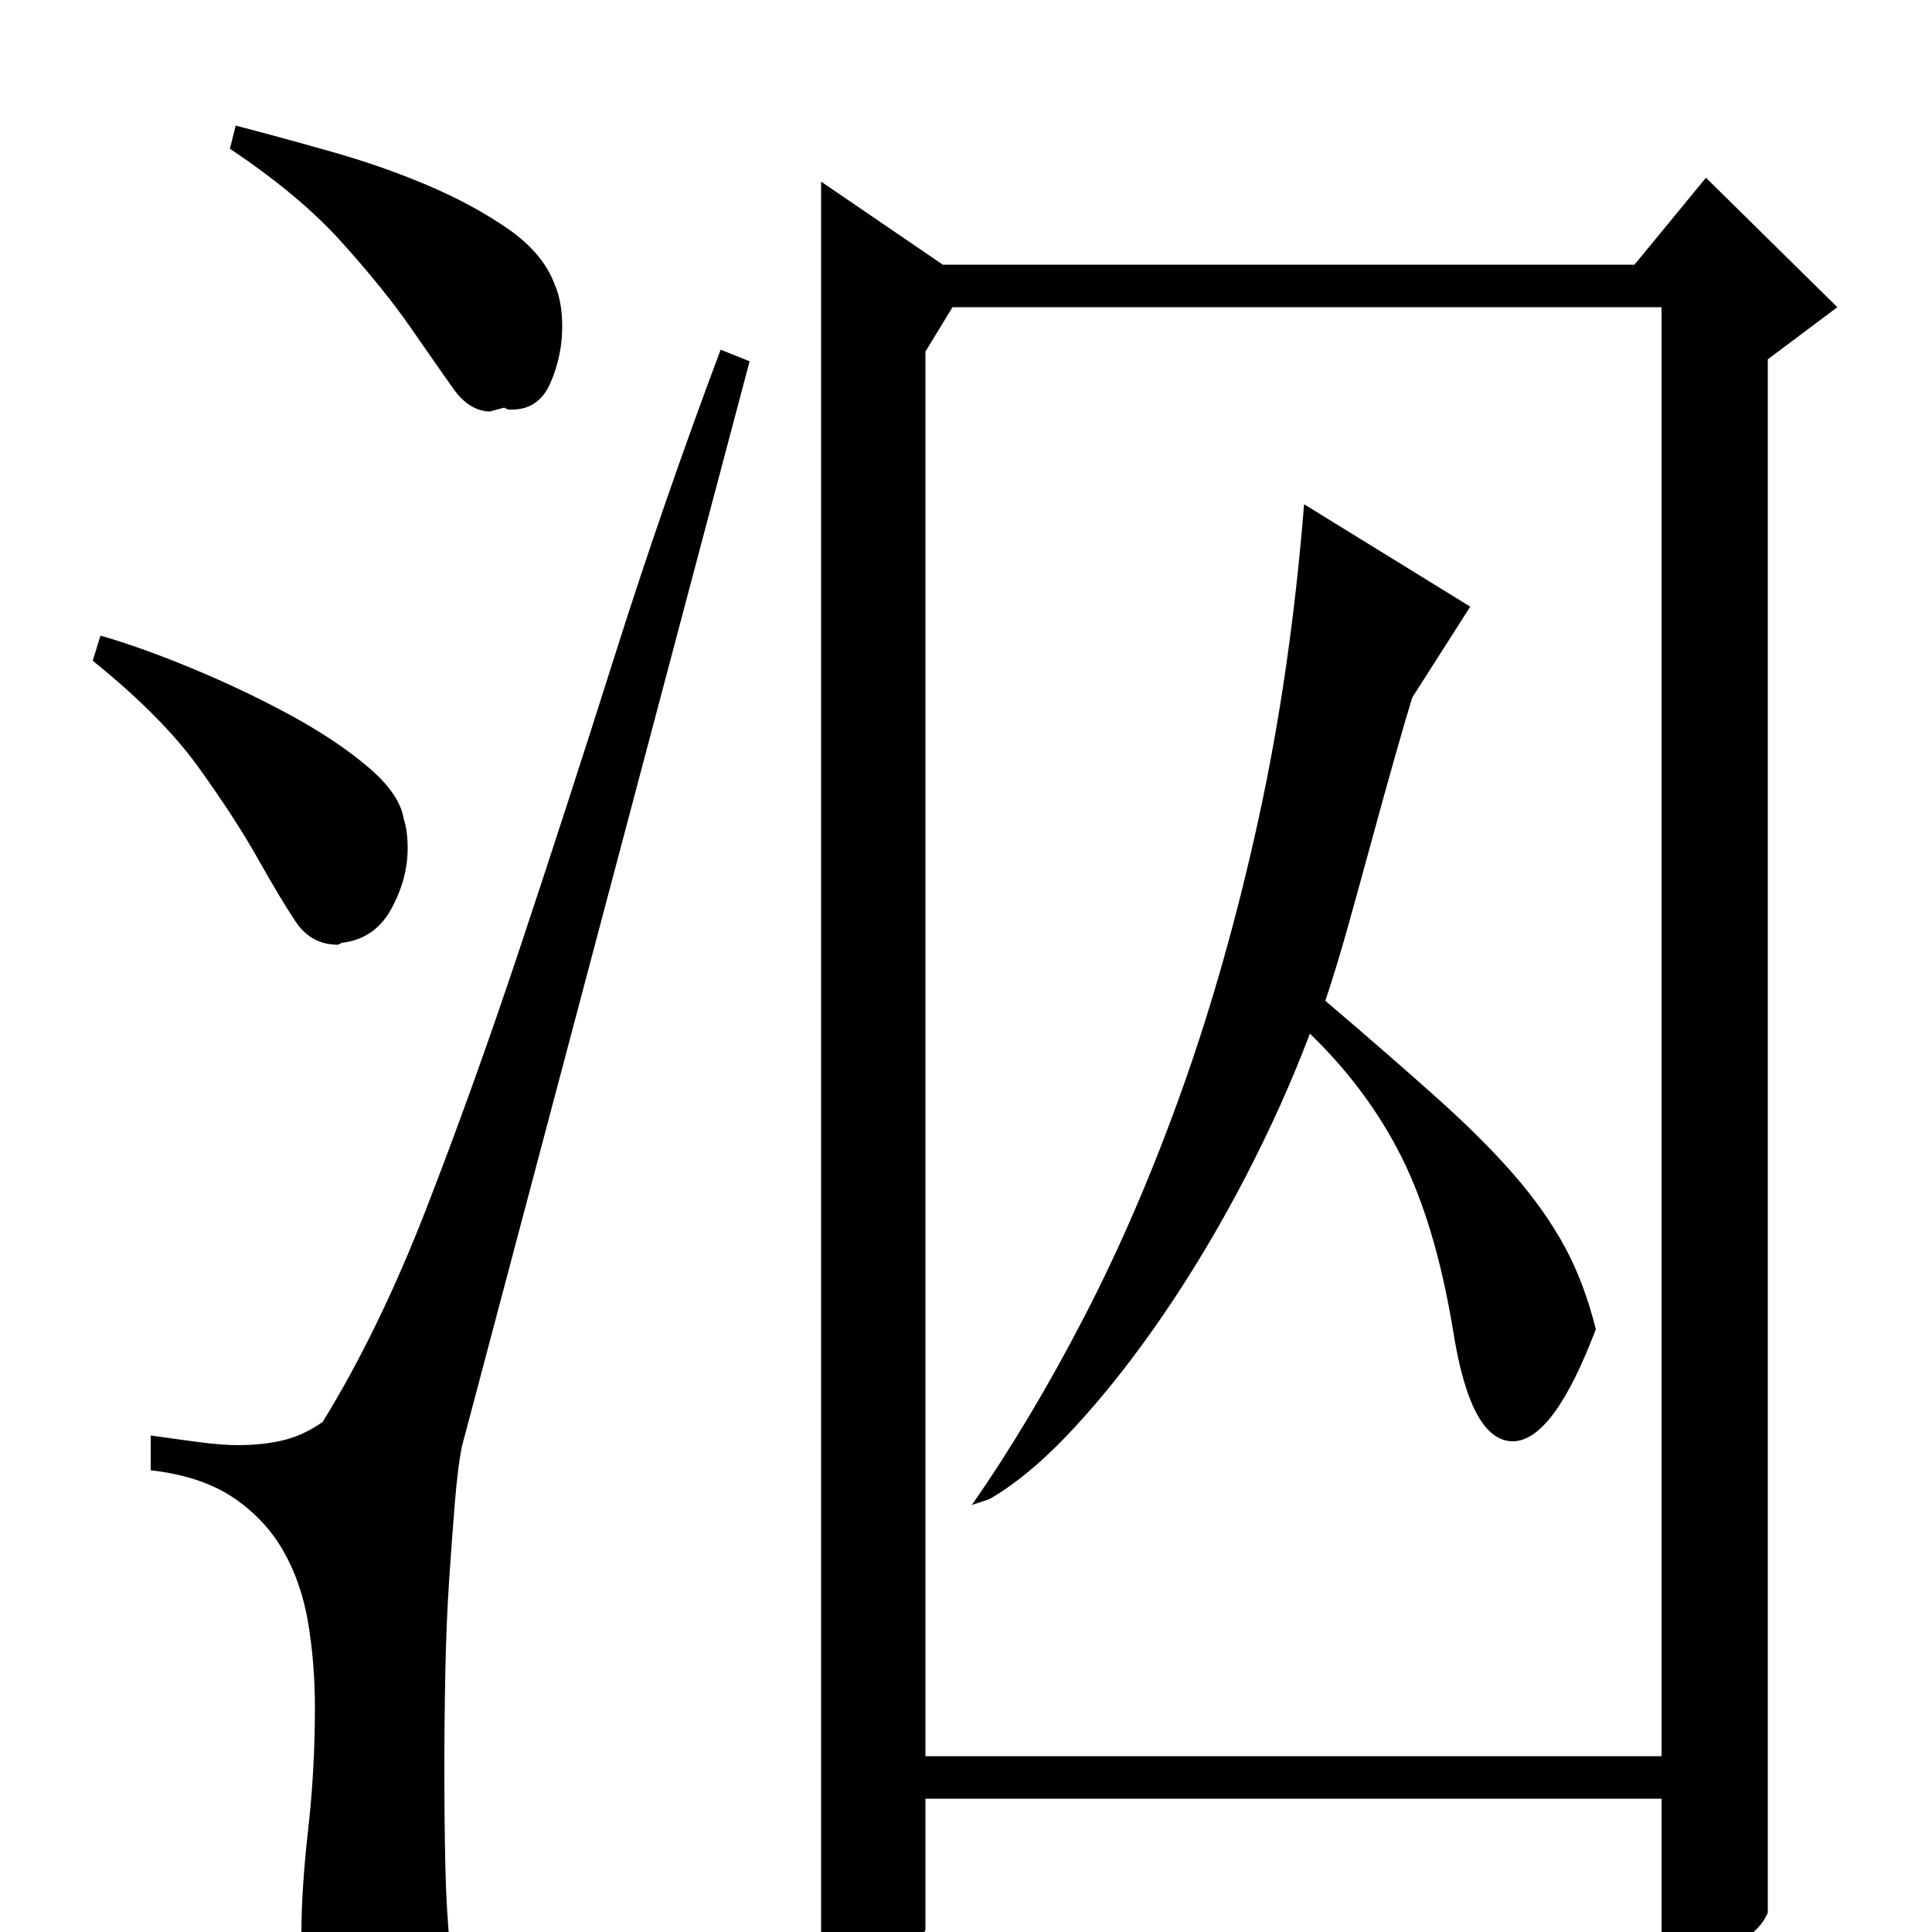 <?xml version="1.0" standalone="no"?>
<!DOCTYPE svg PUBLIC "-//W3C//DTD SVG 1.1//EN" "http://www.w3.org/Graphics/SVG/1.1/DTD/svg11.dtd" >
<svg xmlns="http://www.w3.org/2000/svg" xmlns:xlink="http://www.w3.org/1999/xlink" version="1.1" viewBox="0 -200 1000 1000">
  <g transform="matrix(1 0 0 -1 0 800)">
   <path fill="currentColor"
d="M479 818v-727h381v750h-367zM883 908l68 -67l-36 -27v-804q-5 -12 -23 -19t-32 -11v89h-381v-68q-7 -13 -24.5 -21t-29.5 -10v936l63 -43h358zM761 686l-30 -47q-4 -13 -9.5 -32.5t-11.5 -41.5t-12 -43.5t-12 -39.5q34 -29 58 -50.5t40 -40t26 -37t16 -42.5
q-22 -58 -43 -58q-22 0 -31 58q-9 54 -26.5 89t-47.5 64q-14 -37 -33.5 -74.5t-42 -70.5t-46 -58.5t-44.5 -37.5l-9 -3q30 43 58 97t51 118.5t39.5 140t23.5 162.5zM167 264q29 47 53.5 110t48.5 135t49 151t55 159l15 -6l-149 -562q-2 -10 -3.5 -28t-3 -40.5t-2 -48
t-0.5 -50.5q0 -26 0.5 -49.5t2.5 -42.5q-15 -14 -22 -17t-15 -3h-8q-20 0 -26 9.5t-6 17.5q0 23 3.5 54t3.5 63q0 23 -3.5 44t-13 37.5t-26 27.5t-42.5 14v18q14 -2 25.5 -3.5t19.5 -1.5q13 0 23.5 2.5t20.5 9.5zM177 512l-2 -1q-14 0 -22 12t-19.5 32.5t-30.5 47t-55 55.5
l4 13q21 -6 47.5 -17t50.5 -24t40.5 -27t18.5 -27q2 -6 2 -15q0 -16 -8.5 -31.5t-25.5 -17.5zM261 789q-8 -2 -7 -2q-11 0 -19.5 12t-22 31.5t-35.5 44t-58 48.5l3 12q23 -6 49.5 -13.5t50 -17.5t41.5 -22.5t24 -28.5q4 -9 4 -22q0 -15 -6 -29t-20 -14h-2z" />
  </g>

</svg>
